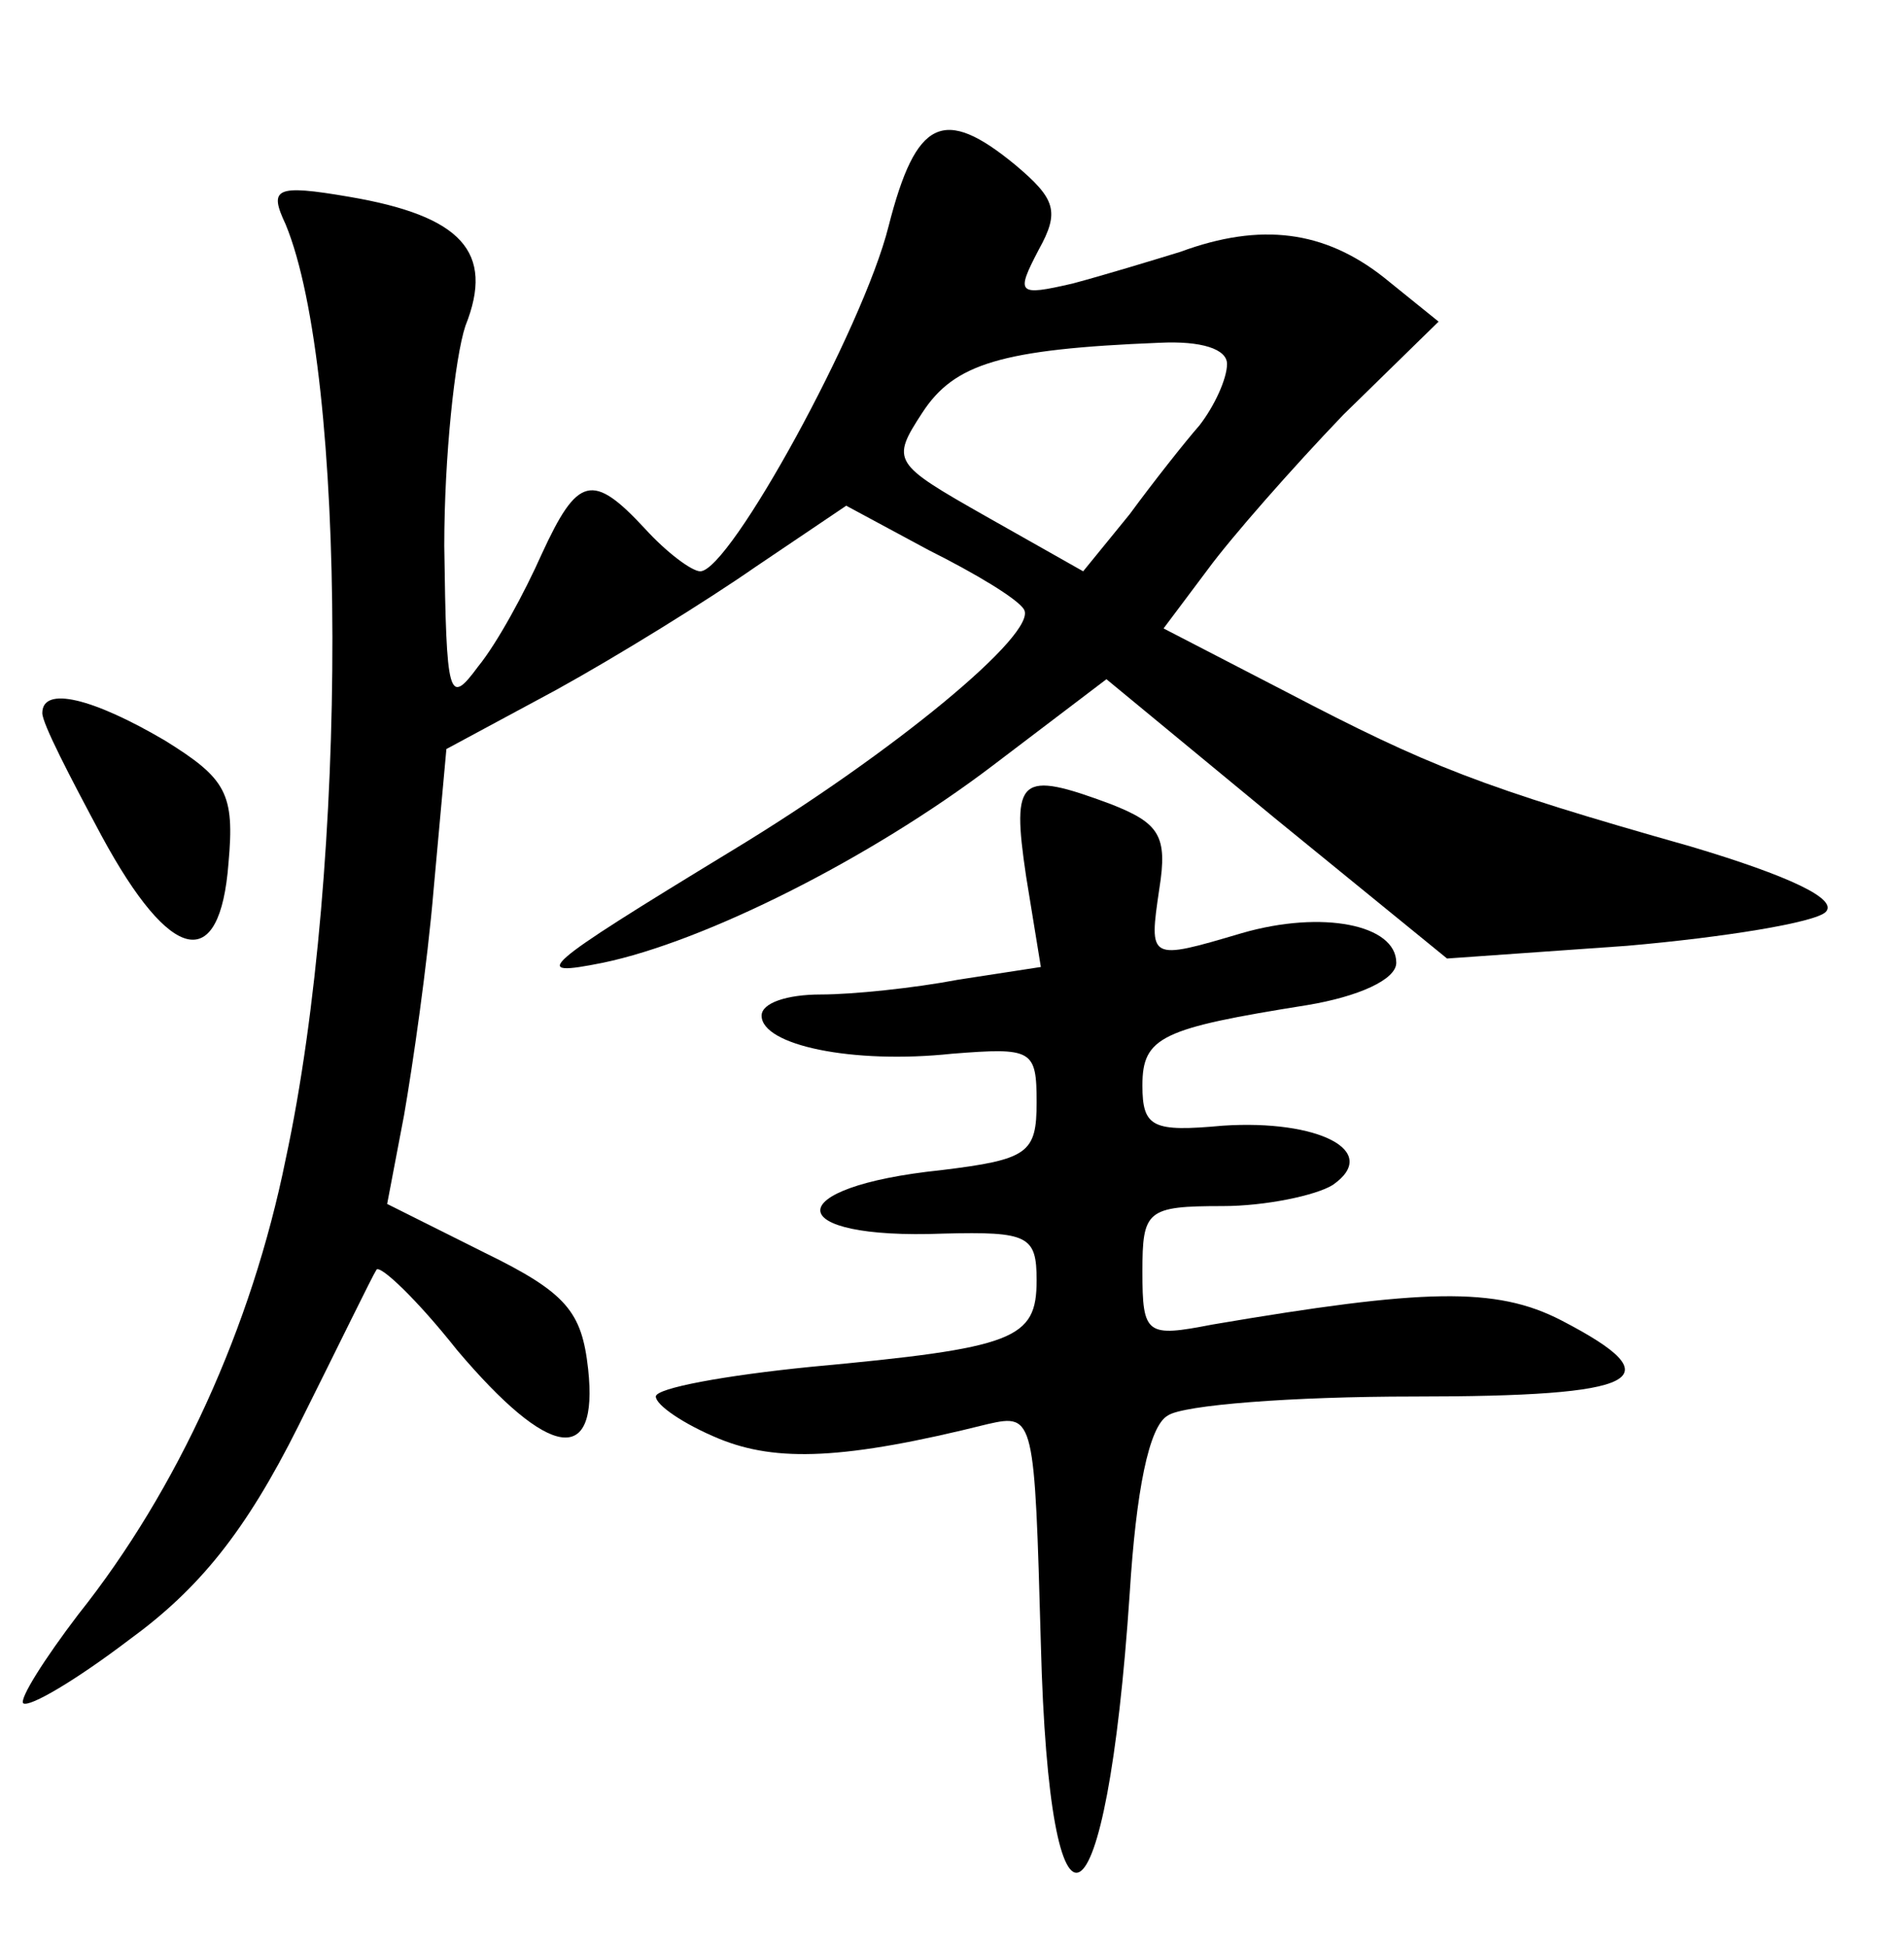 <?xml version="1.0" standalone="no"?>
<!DOCTYPE svg PUBLIC "-//W3C//DTD SVG 20010904//EN"
 "http://www.w3.org/TR/2001/REC-SVG-20010904/DTD/svg10.dtd">
<svg version="1.0" xmlns="http://www.w3.org/2000/svg"
 width="90pt" height="92pt" viewBox="0 0 90 92"
 preserveAspectRatio="xMidYMid meet">
<g transform="translate(0,92) scale(0.1,-0.1)"
fill="#000000" stroke="none">
<path d="M420 813 c-12 -48 -75 -163 -89 -163 -4 0 -16 9 -26 20 -25 27 -32
25 -49 -12 -8 -18 -21 -42 -30 -53 -14 -19 -15 -15 -16 57 0 42 5 89 10 104
14 35 -2 52 -55 61 -35 6 -38 4 -30 -13 29 -70 30 -303 0 -442 -16 -79 -51
-156 -98 -215 -16 -21 -28 -40 -26 -42 3 -2 25 11 50 30 33 24 55 51 80 101
19 38 35 71 37 74 2 2 19 -14 38 -38 44 -52 67 -55 62 -9 -3 27 -10 36 -49 55
l-46 23 8 42 c4 23 11 71 14 107 l6 66 52 28 c29 16 71 42 94 58 l43 29 39
-21 c22 -11 42 -23 45 -28 7 -11 -62 -68 -138 -114 -92 -56 -96 -60 -61 -53
48 10 126 49 184 93 l54 41 80 -66 81 -66 85 6 c46 4 89 11 94 16 6 6 -17 17
-64 31 -99 28 -124 38 -191 73 l-58 30 21 28 c11 15 40 48 64 73 l45 44 -26
21 c-28 22 -58 26 -96 12 -13 -4 -36 -11 -51 -15 -26 -6 -27 -5 -16 16 10 18
8 24 -11 40 -34 28 -47 22 -60 -29z m160 -65 c0 -7 -6 -20 -13 -29 -7 -8 -22
-27 -33 -42 l-22 -27 -46 26 c-44 25 -45 26 -30 49 15 23 37 30 112 33 20 1
32 -3 32 -10z"/>
<path d="M20 583 c0 -5 13 -30 28 -58 33 -61 56 -65 60 -13 3 33 -1 40 -30 58
-34 20 -58 26 -58 13z"/>
<path d="M485 506 l7 -43 -39 -6 c-21 -4 -50 -7 -65 -7 -16 0 -28 -4 -28 -10
0 -14 43 -23 90 -18 38 3 40 2 40 -23 0 -24 -4 -27 -45 -32 -77 -8 -76 -33 1
-30 40 1 44 -1 44 -22 0 -28 -10 -32 -107 -41 -40 -4 -73 -10 -73 -14 0 -4 13
-13 30 -20 27 -11 59 -10 127 7 22 5 22 3 25 -104 4 -155 31 -140 42 24 3 48
9 79 18 84 7 5 59 9 116 9 108 0 124 8 70 36 -31 16 -65 15 -165 -2 -31 -6
-33 -5 -33 25 0 29 2 31 38 31 20 0 44 5 52 10 23 16 -7 31 -52 28 -33 -3 -38
-1 -38 19 0 23 9 27 78 38 24 4 42 12 42 20 0 18 -35 25 -73 14 -44 -13 -44
-13 -39 21 4 25 0 31 -23 40 -43 16 -47 13 -40 -34z"/>
</g>
</svg>
